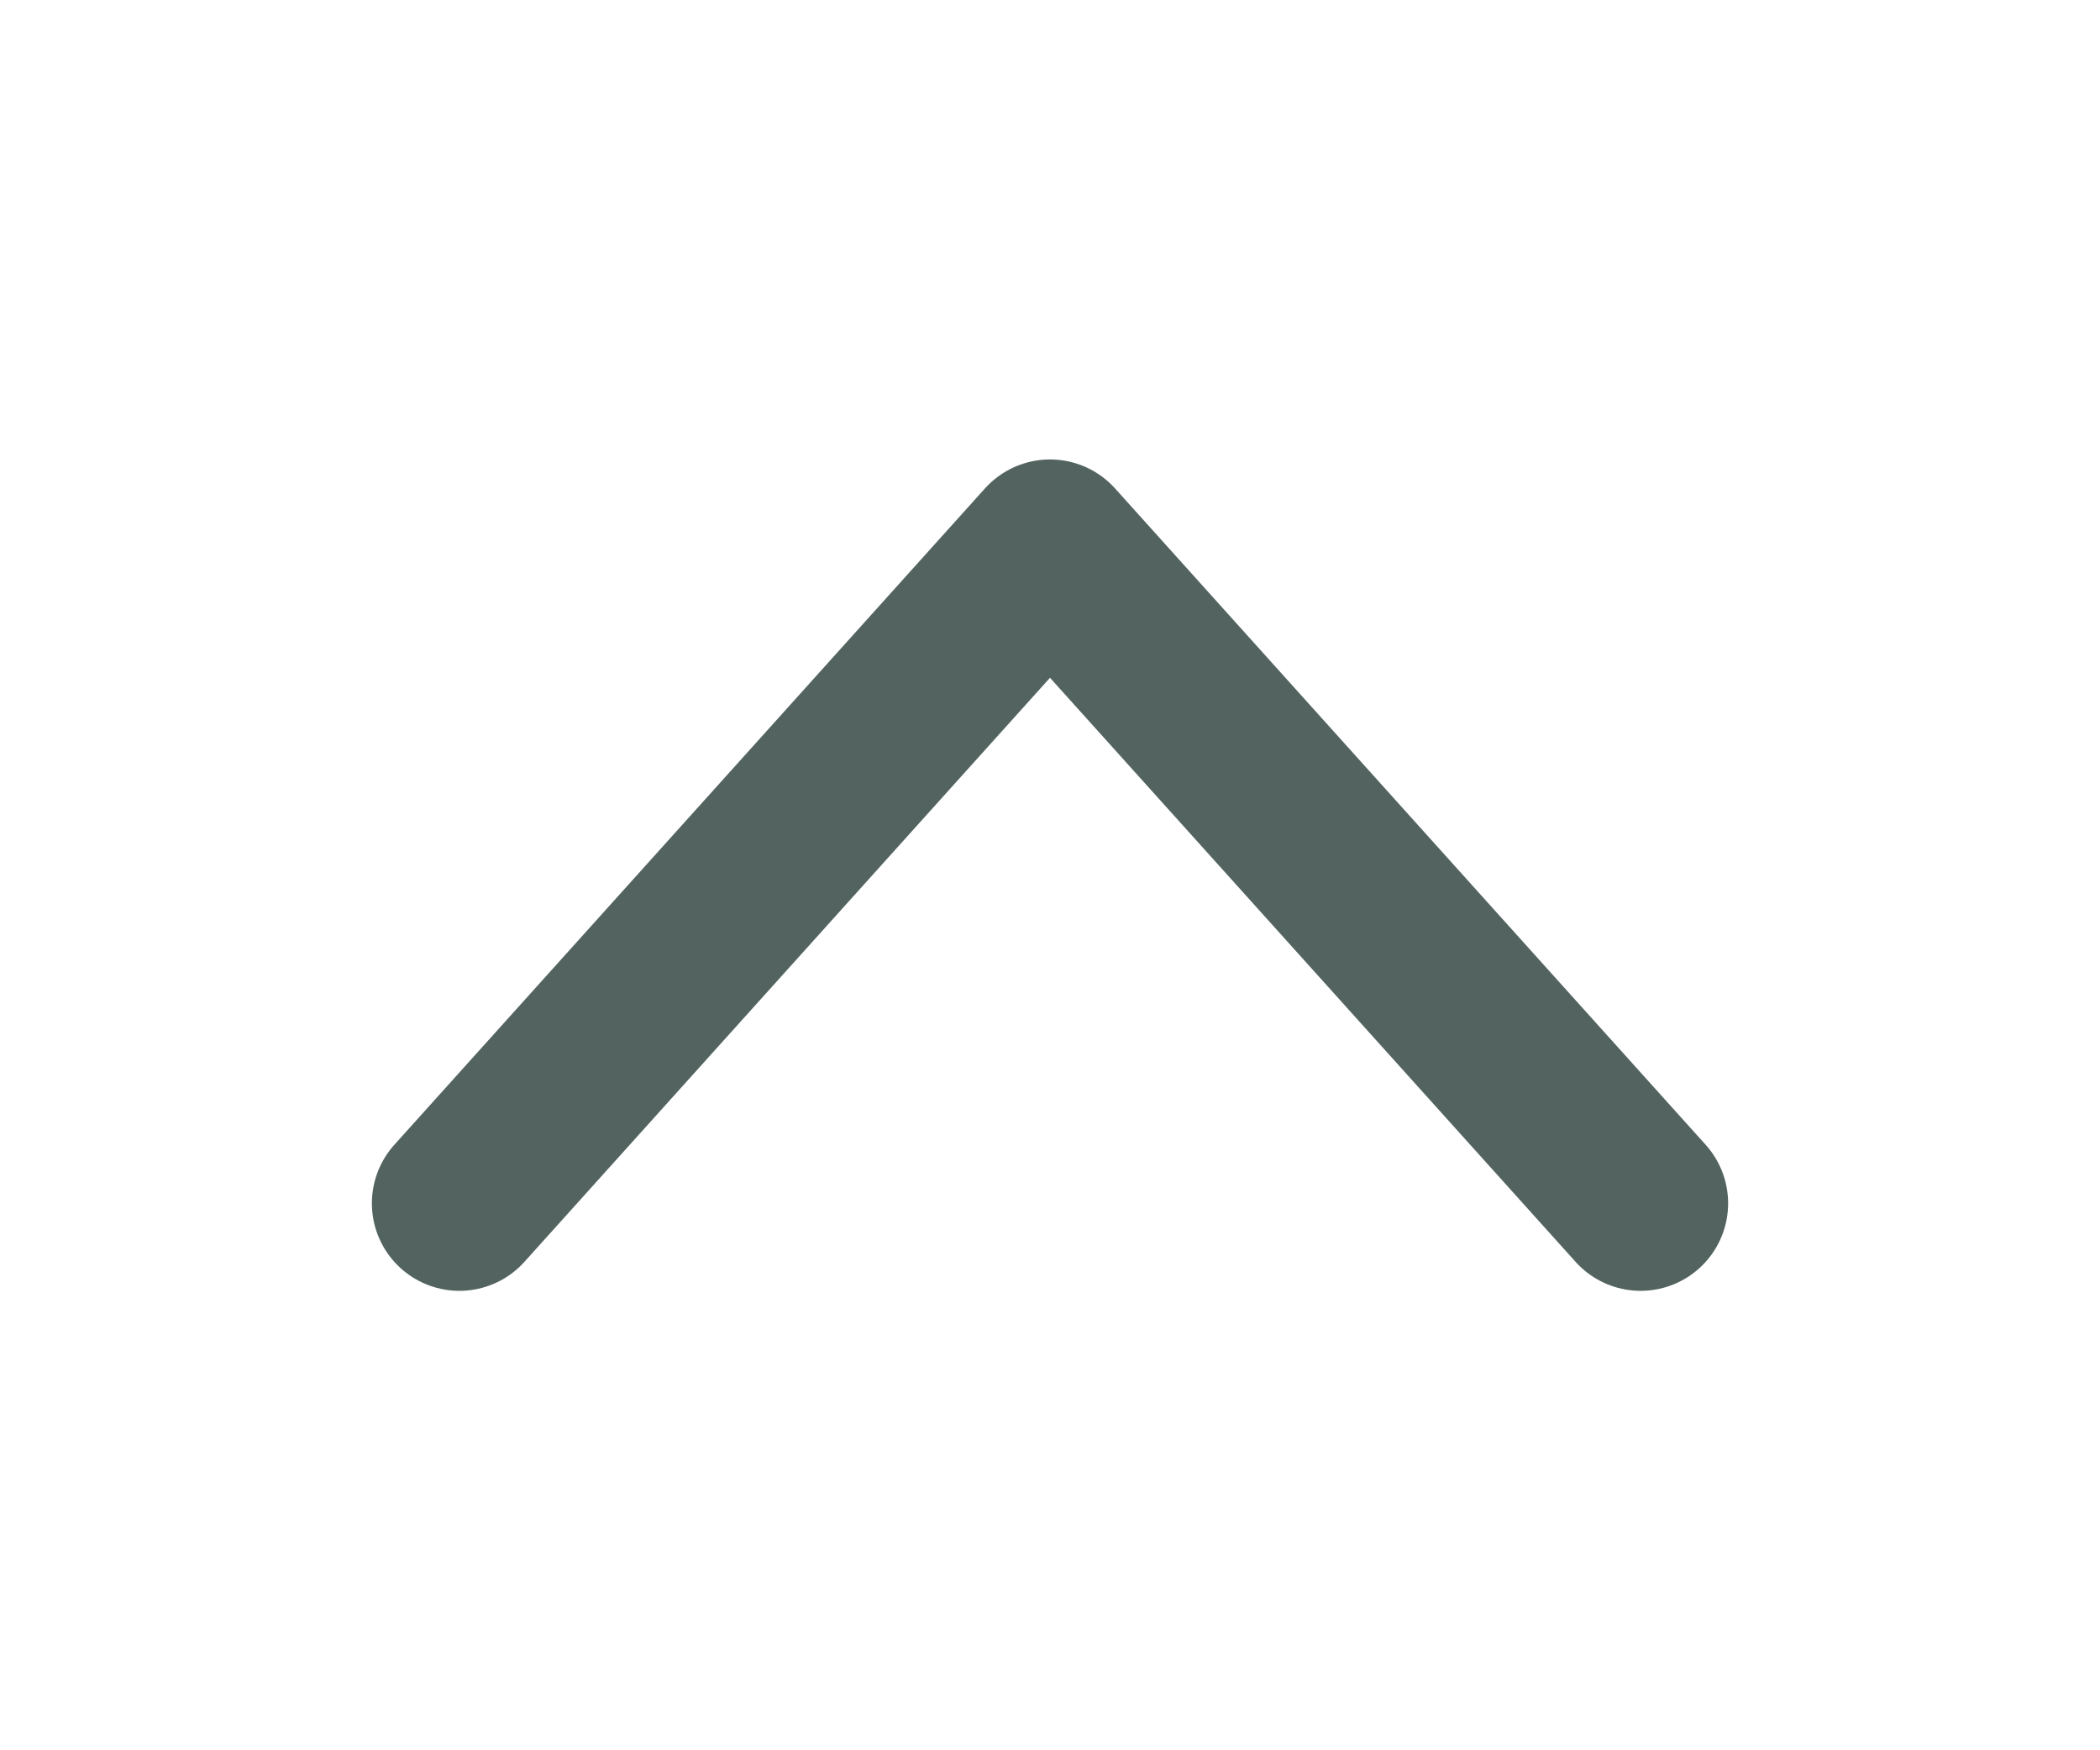 <svg width="12" height="10" viewBox="0 0 12 10" fill="none" xmlns="http://www.w3.org/2000/svg">
<path d="M9.375 6.875L6 3.125L2.625 6.875" stroke="#536460" stroke-linecap="round" stroke-linejoin="round"/>
</svg>
